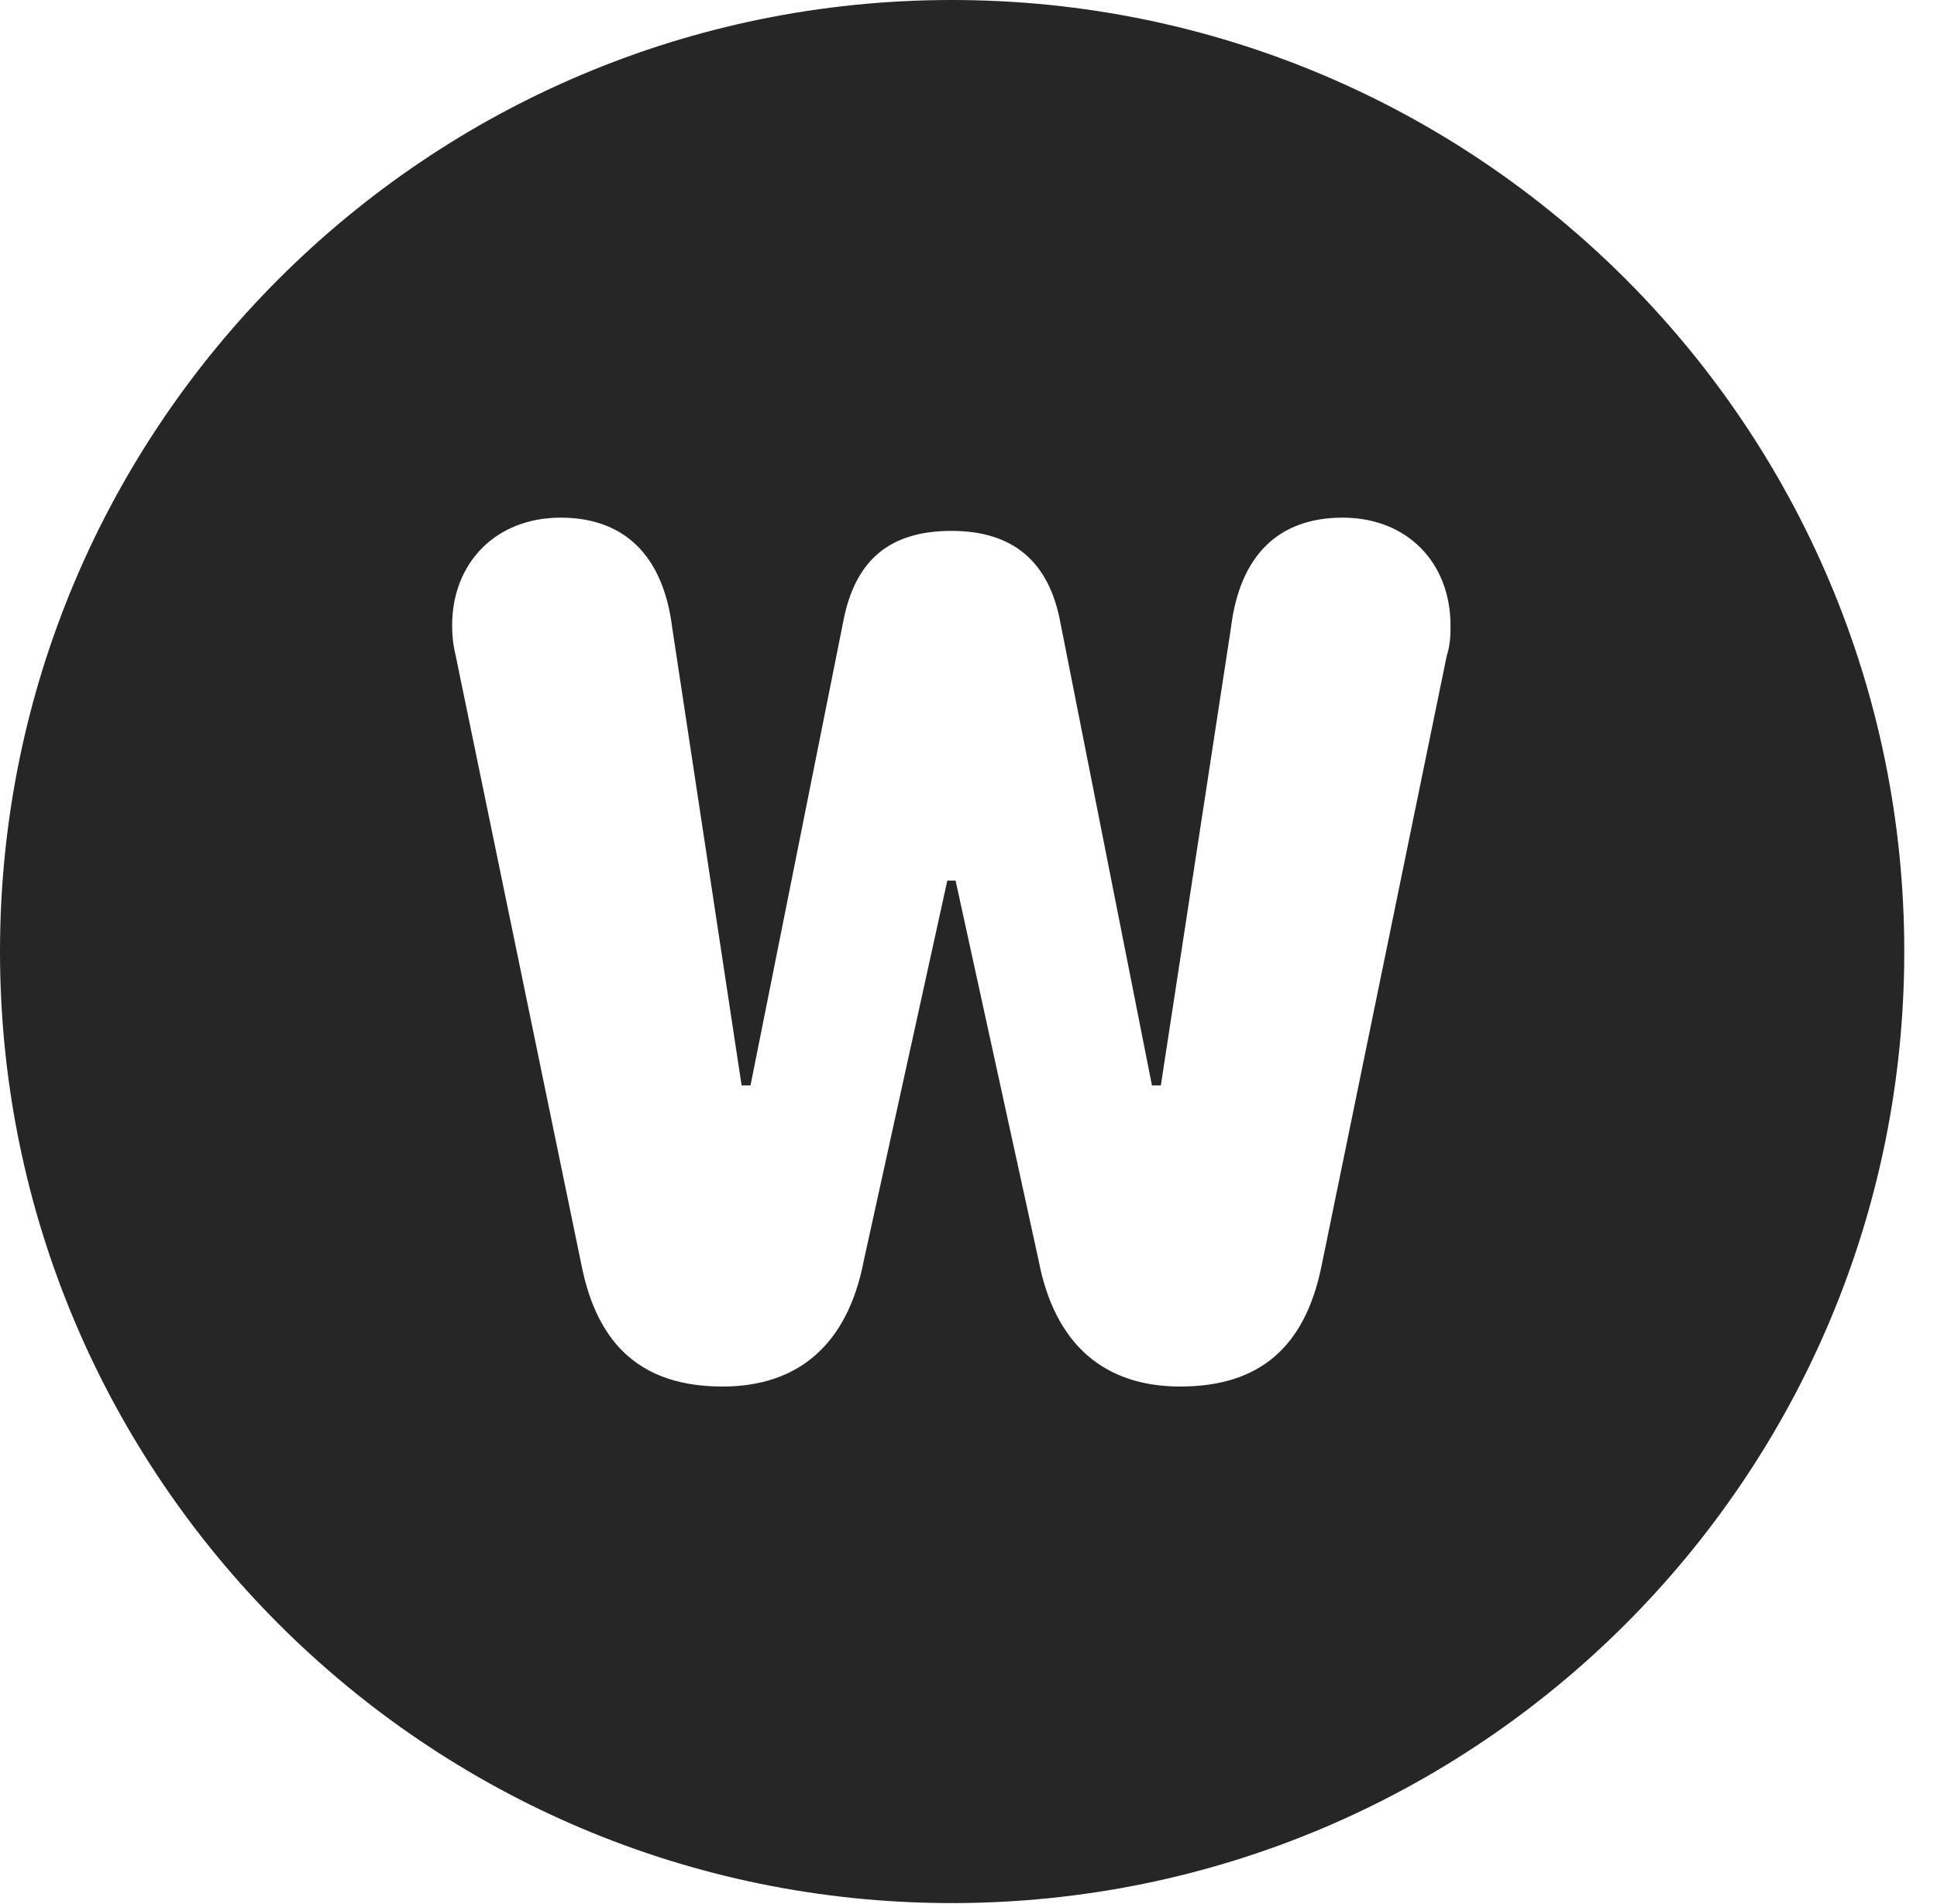 <?xml version="1.0" encoding="UTF-8"?>
<!--Generator: Apple Native CoreSVG 326-->
<!DOCTYPE svg PUBLIC "-//W3C//DTD SVG 1.1//EN" "http://www.w3.org/Graphics/SVG/1.1/DTD/svg11.dtd">
<svg version="1.1" xmlns="http://www.w3.org/2000/svg" xmlns:xlink="http://www.w3.org/1999/xlink"
       viewBox="0 0 21.365 21.006">
       <g>
              <rect height="21.006" opacity="0" width="21.365" x="0" y="0" />
              <path d="M21.004 10.498C21.004 16.292 16.302 20.996 10.498 20.996C4.704 20.996 0 16.292 0 10.498C0 4.702 4.704 0 10.498 0C16.302 0 21.004 4.702 21.004 10.498ZM13.577 6.929L12.804 11.975L12.706 11.975L11.695 6.864C11.571 6.199 11.176 5.857 10.496 5.857C9.816 5.857 9.431 6.176 9.301 6.857L8.278 11.975L8.18 11.975L7.415 6.929C7.317 6.129 6.886 5.711 6.184 5.711C5.469 5.711 4.987 6.21 4.987 6.9C4.987 7.01 4.997 7.11 5.026 7.233L6.414 13.959C6.593 14.857 7.094 15.297 7.97 15.297C8.808 15.297 9.35 14.83 9.527 13.911L10.449 9.715L10.54 9.715L11.457 13.911C11.634 14.83 12.177 15.297 13.017 15.297C13.898 15.297 14.398 14.857 14.578 13.959L15.958 7.233C15.997 7.11 15.999 7.01 15.999 6.9C15.999 6.21 15.523 5.711 14.81 5.711C14.1 5.711 13.674 6.129 13.577 6.929Z"
                     fill="currentColor" fill-opacity="0.85" />
       </g>
</svg>